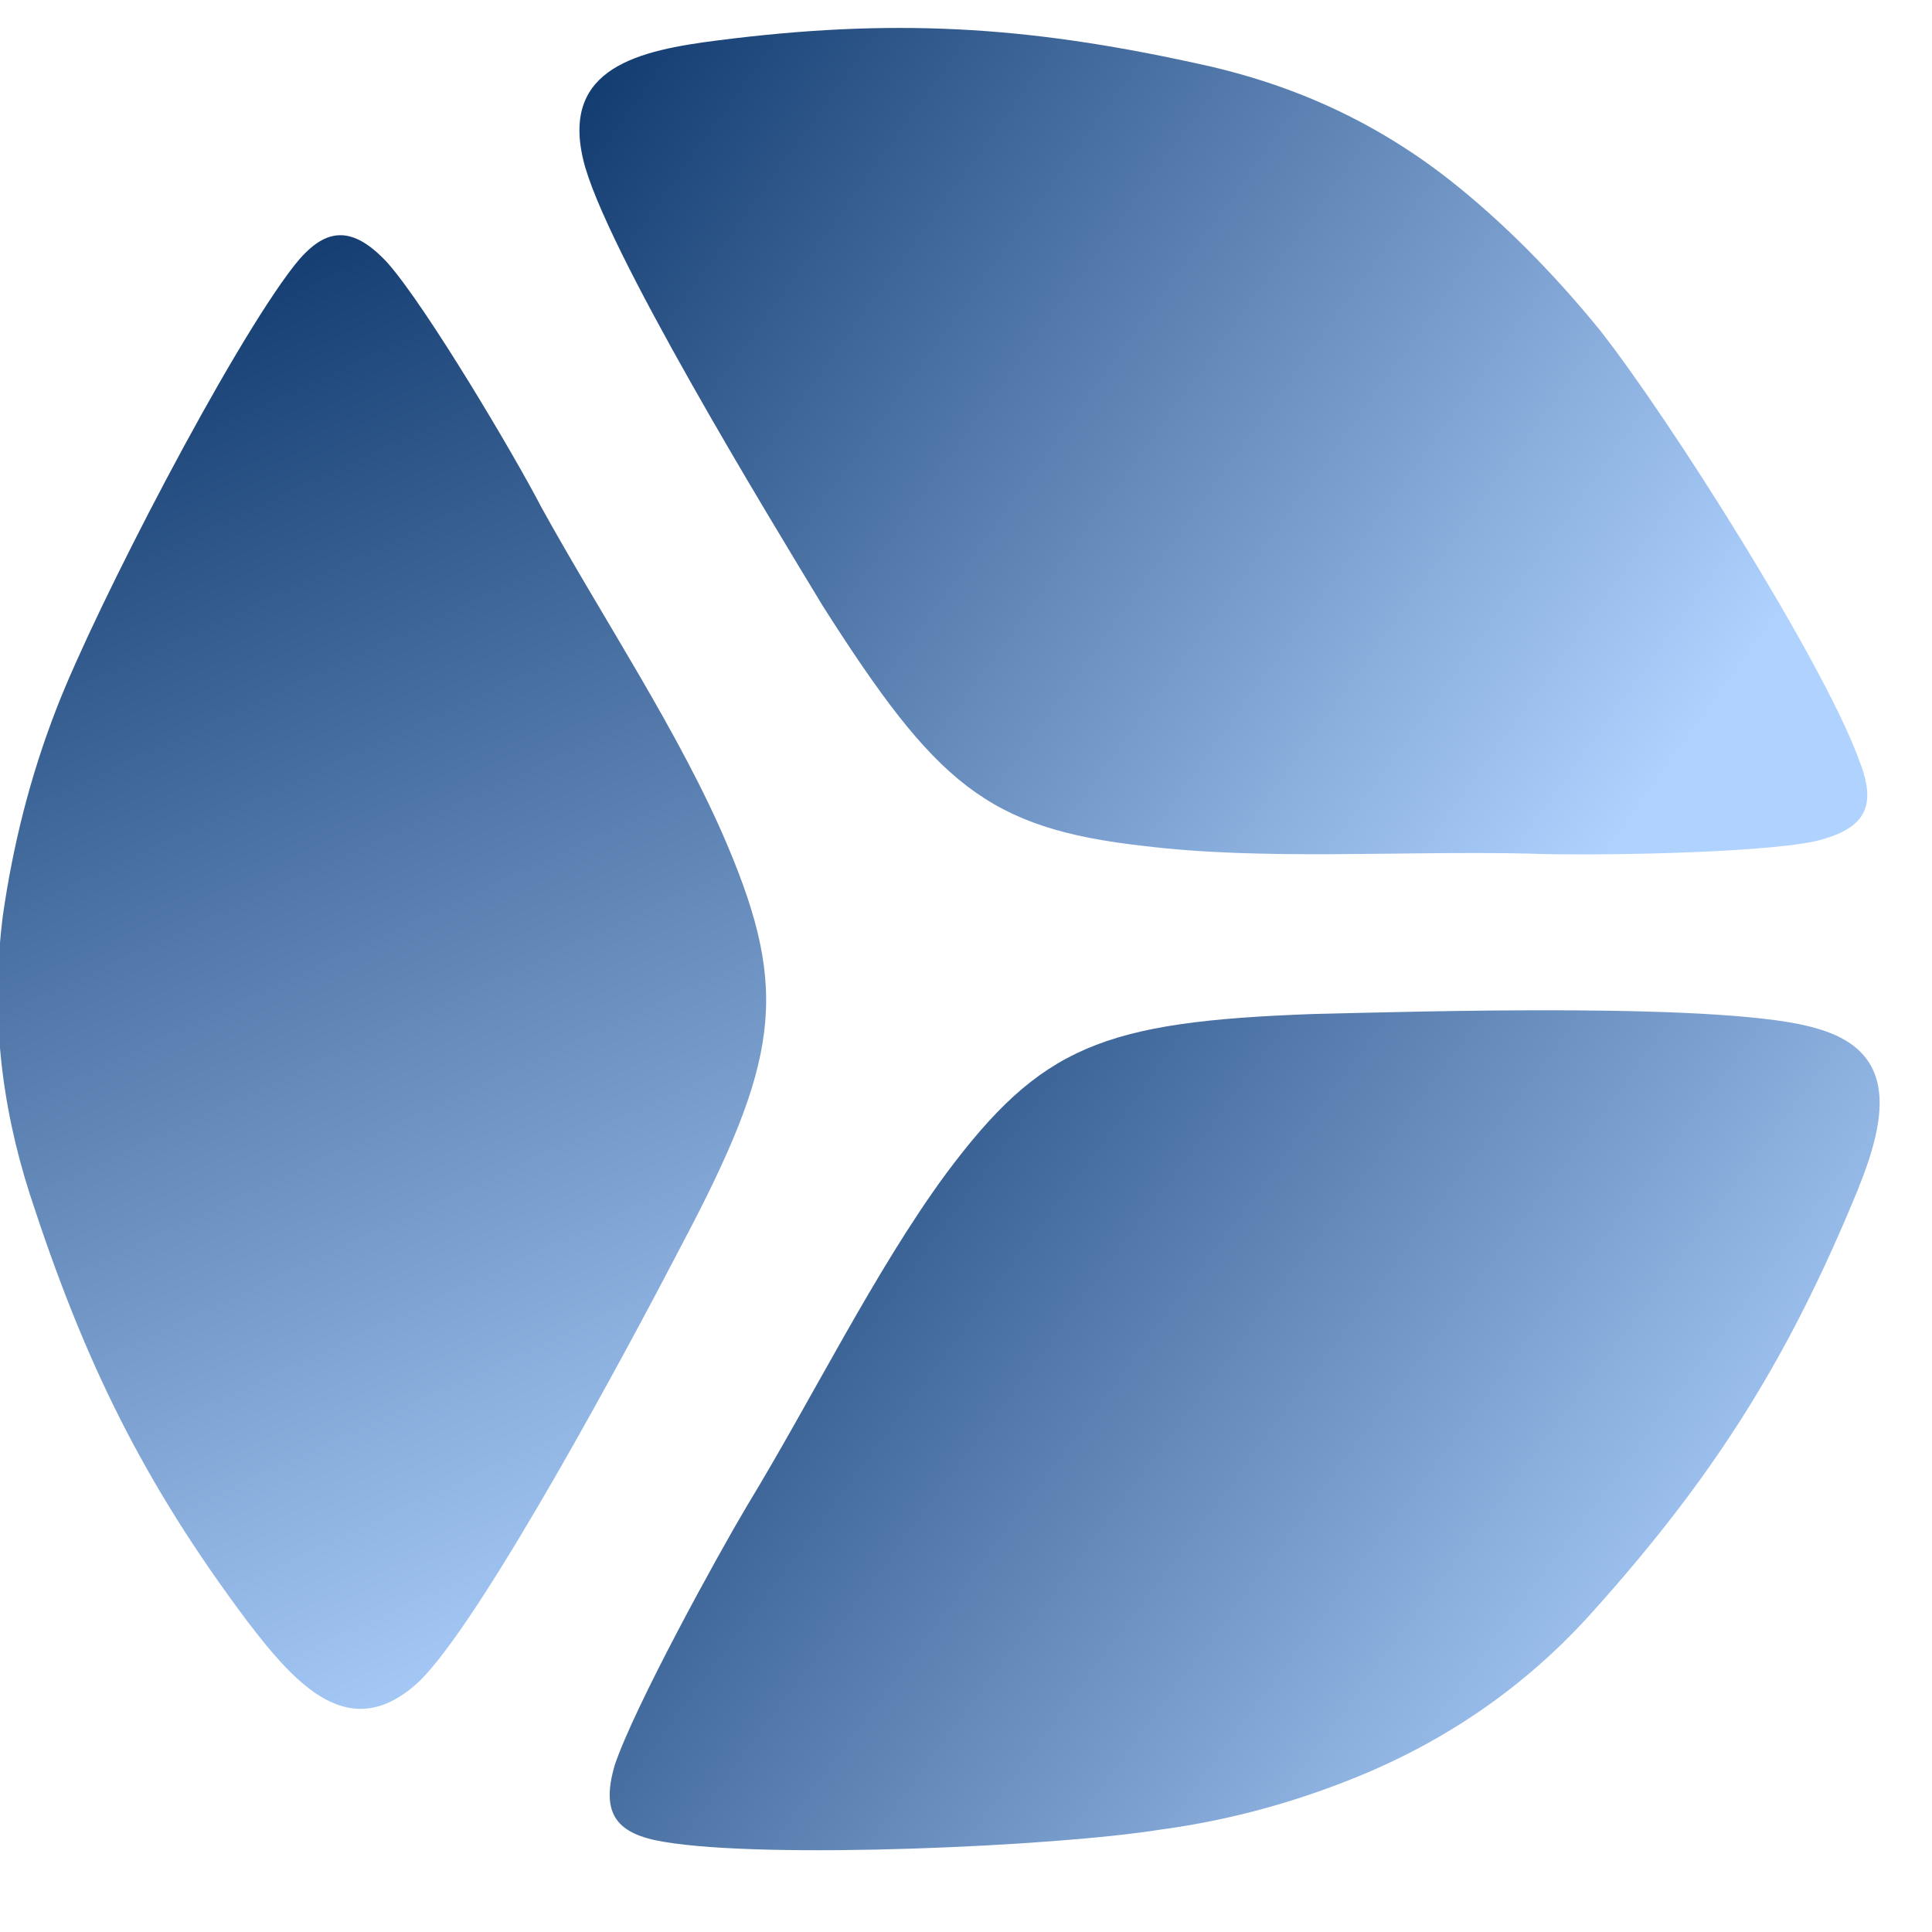 <svg width="33" height="33" viewBox="0 0 33 31" fill="none" xmlns="http://www.w3.org/2000/svg" xmlns:xlink="http://www.w3.org/1999/xlink">
	<desc>
			Created with Pixso.
	</desc>
	<defs>
		<clipPath id="clip63_15">
			<rect id="round.svg" width="32.21" height="31.151" transform="translate(-0.03 -0.517)" fill="white" fill-opacity="0"/>
		</clipPath>
		<linearGradient id="paint_linear_63_18_0" x1="9.902" y1="0.87" x2="27.56" y2="13.598" gradientUnits="userSpaceOnUse">
			<stop stop-color="#143D71"/>
			<stop offset="1" stop-color="#AFD2FF"/>
		</linearGradient>
		<linearGradient id="paint_linear_63_19_0" x1="10.423" y1="17.672" x2="27.832" y2="30.607" gradientUnits="userSpaceOnUse">
			<stop stop-color="#143D71"/>
			<stop offset="1" stop-color="#AFD2FF"/>
		</linearGradient>
		<linearGradient id="paint_linear_63_20_0" x1="-0.034" y1="5.5" x2="10.5" y2="28.194" gradientUnits="userSpaceOnUse">
			<stop stop-color="#143D71"/>
			<stop offset="1" stop-color="#AFD2FF"/>
		</linearGradient>
	</defs>
	<g clip-path="url(#clip63_15)">
		<path id="path" d="M14.06 9.36C15.99 12.39 16.86 13.15 19.54 13.45C21.59 13.7 23.93 13.53 26.11 13.58C27.11 13.62 30 13.58 31 13.37C31.92 13.15 32.05 12.73 31.75 11.97C31.13 10.28 28.49 6.11 27.32 4.63C26.53 3.66 25.65 2.77 24.73 2.05C23.43 1.04 22.01 0.41 20.38 0.07C17.49 -0.56 15.23 -0.69 12.26 -0.31C10.92 -0.14 9.59 0.15 9.96 1.72C10.3 3.19 13.14 7.84 14.06 9.36Z" fill="url(#paint_linear_63_18_0)" fill-opacity="1" fill-rule="evenodd"/>
		<path id="path" d="M22.43 16.32C18.83 16.45 17.78 16.87 16.15 19.06C14.94 20.71 13.89 22.86 12.76 24.72C12.26 25.56 10.84 28.14 10.5 29.15C10.25 30 10.55 30.33 11.34 30.46C13.1 30.76 18.03 30.54 19.83 30.25C21.09 30.08 22.26 29.74 23.35 29.28C24.85 28.64 26.15 27.72 27.24 26.49C29.2 24.3 30.46 22.36 31.63 19.57C32.17 18.3 32.55 17 31.04 16.57C29.58 16.11 24.18 16.28 22.43 16.32Z" fill="url(#paint_linear_63_19_0)" fill-opacity="1" fill-rule="evenodd"/>
		<path id="path" d="M11.63 20.29C13.31 17.12 13.48 15.94 12.43 13.45C11.63 11.55 10.3 9.57 9.25 7.67C8.79 6.78 7.29 4.25 6.62 3.49C5.99 2.81 5.53 2.9 5.03 3.53C3.94 4.92 1.64 9.36 0.97 11.09C0.51 12.27 0.22 13.45 0.05 14.63C-0.16 16.28 0.01 17.84 0.51 19.4C1.43 22.23 2.43 24.3 4.23 26.7C5.07 27.8 5.99 28.81 7.16 27.72C8.25 26.66 10.8 21.89 11.63 20.29Z" fill="url(#paint_linear_63_20_0)" fill-opacity="1" fill-rule="evenodd"/>
	</g>
</svg>
